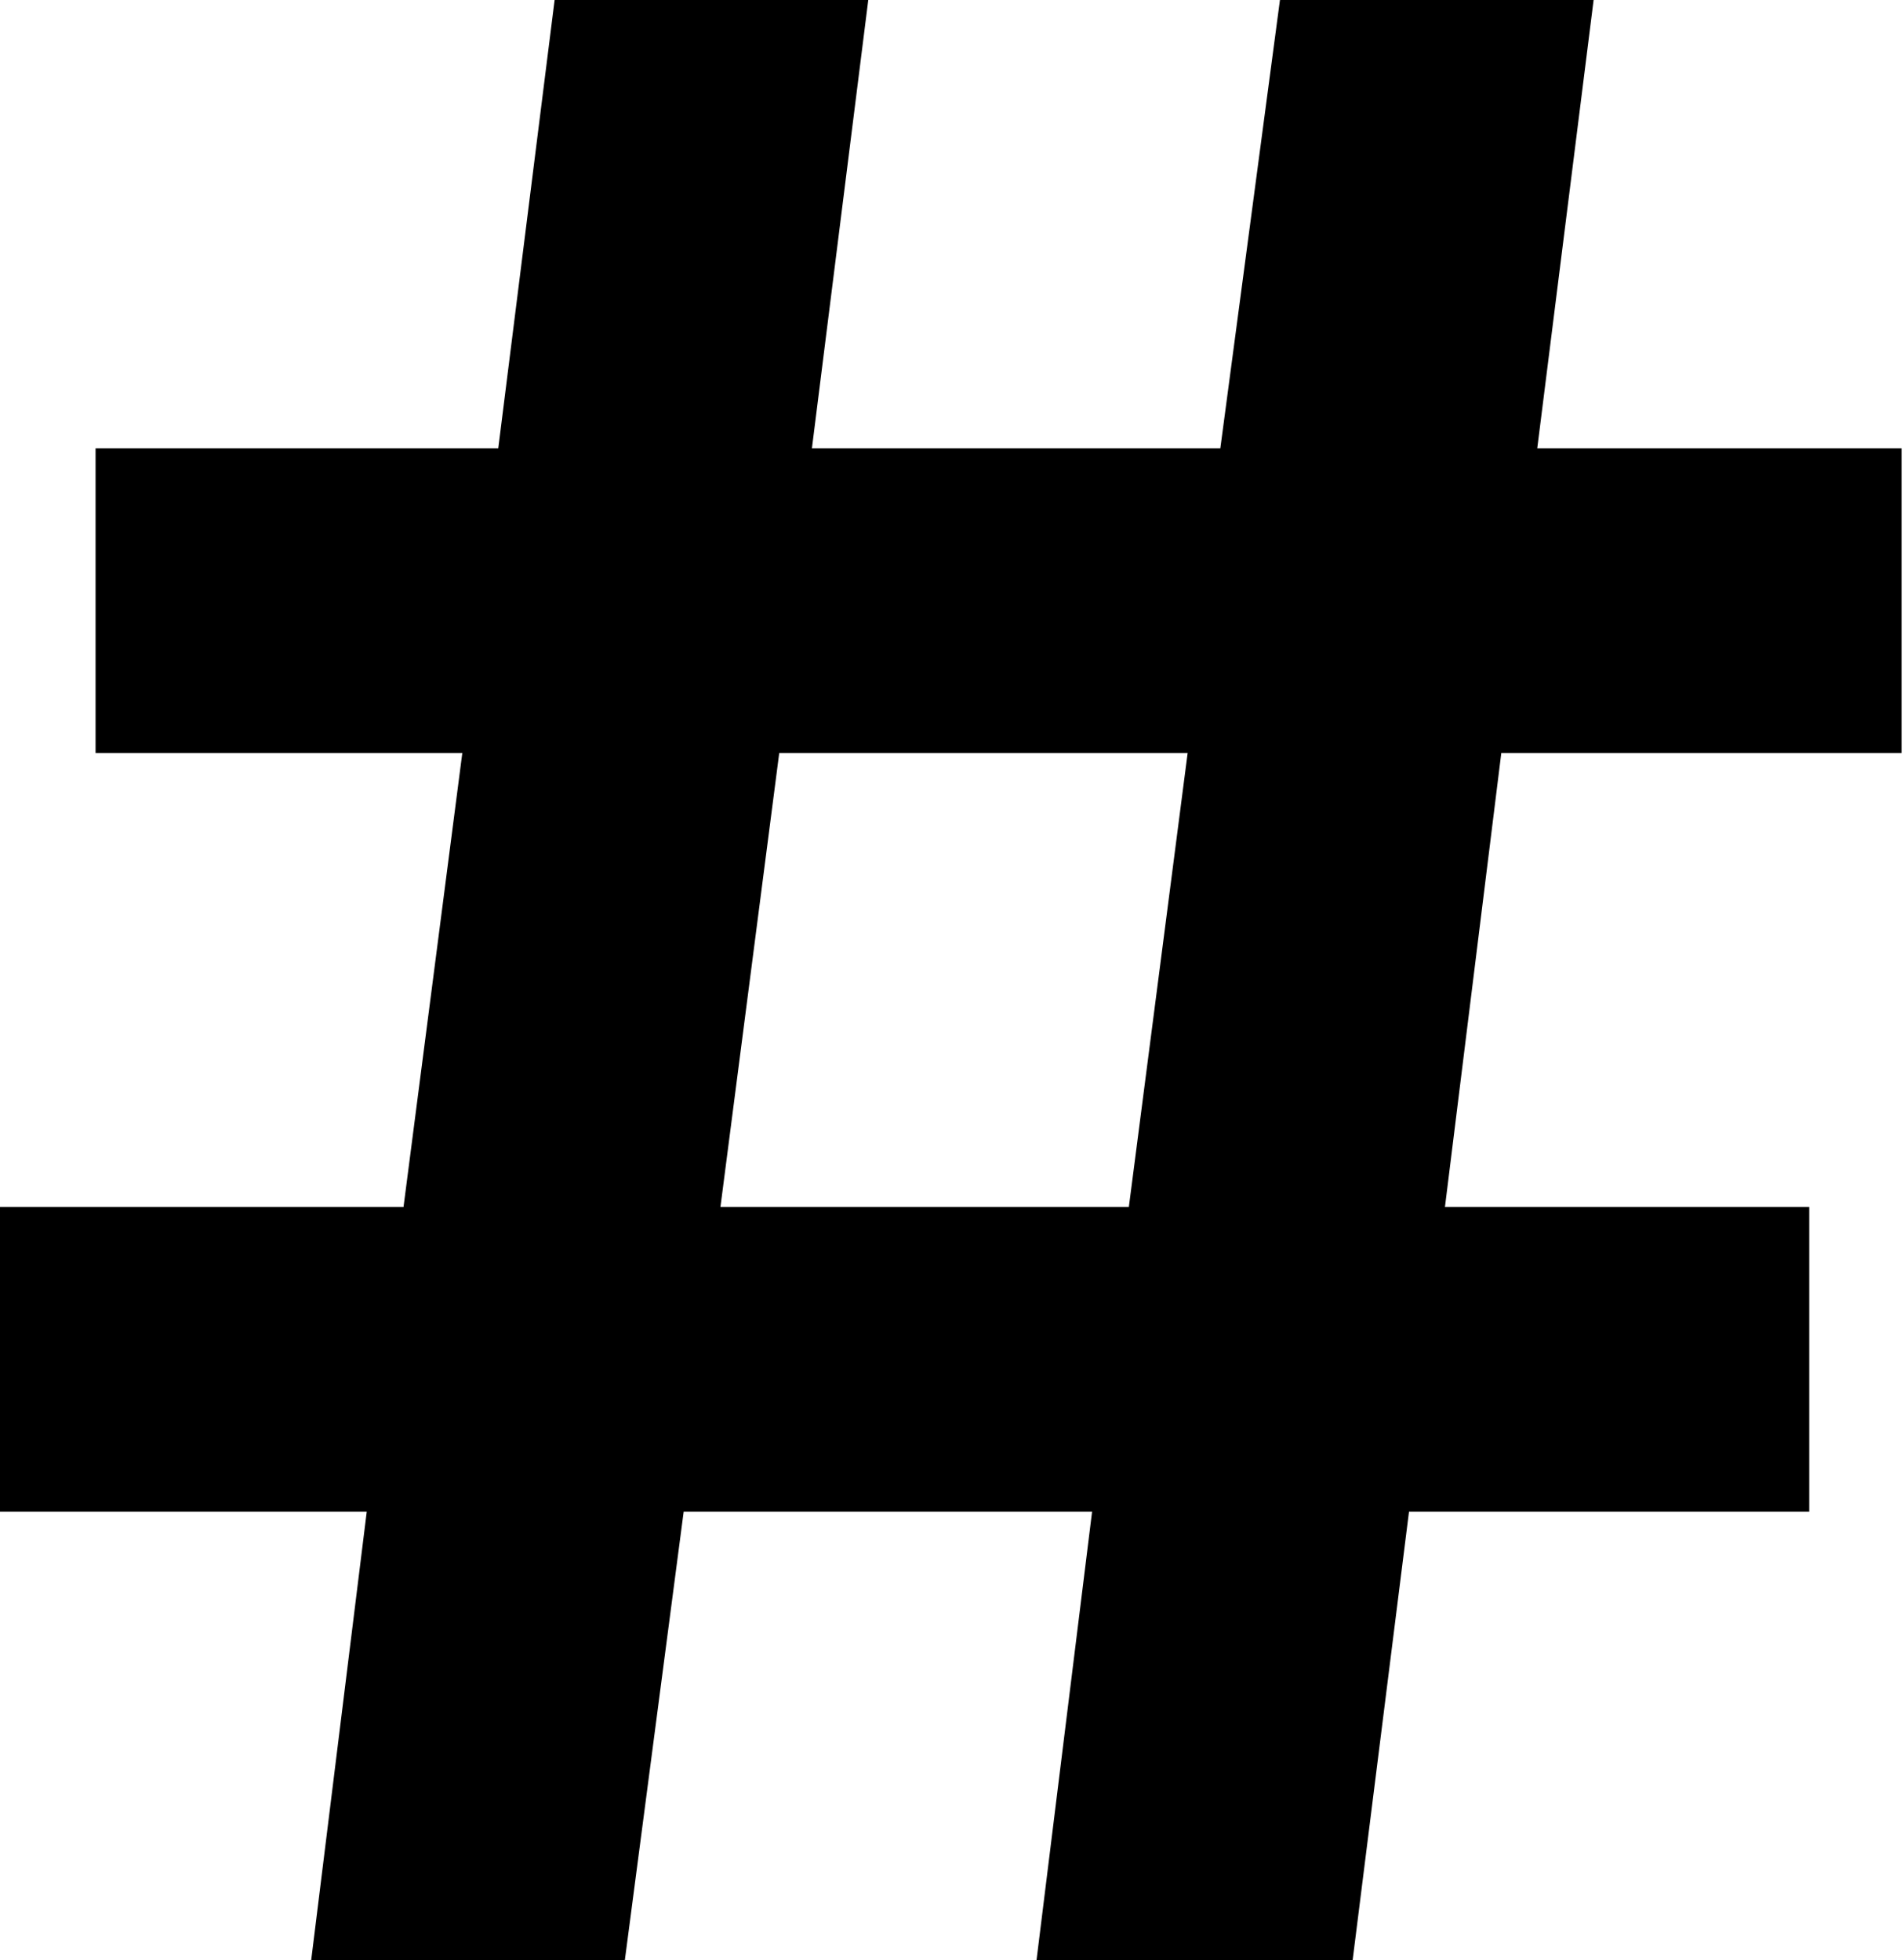 <svg xmlns="http://www.w3.org/2000/svg" viewBox="0 0 23.31 24"><defs><style>.cls-1{isolation:isolate;}</style></defs><g id="Ebene_2" data-name="Ebene 2"><g id="Ebene_1-2" data-name="Ebene 1"><g id="_" data-name=" " class="cls-1"><g class="cls-1"><path d="M17.69,14.78h4.46v3.73h-4.9L16.56,24H12.69l.68-5.49h-5L7.65,24H3.81l.68-5.49H0V14.78H4.94l.72-5.56H1.17V5.49H6.1L6.79,0h3.84L9.94,5.49h5L15.67,0h3.84l-.69,5.49h4.46l0,3.73H18.38Zm-3.87,0,.72-5.56h-5l-.72,5.56Z"/></g></g></g></g></svg>